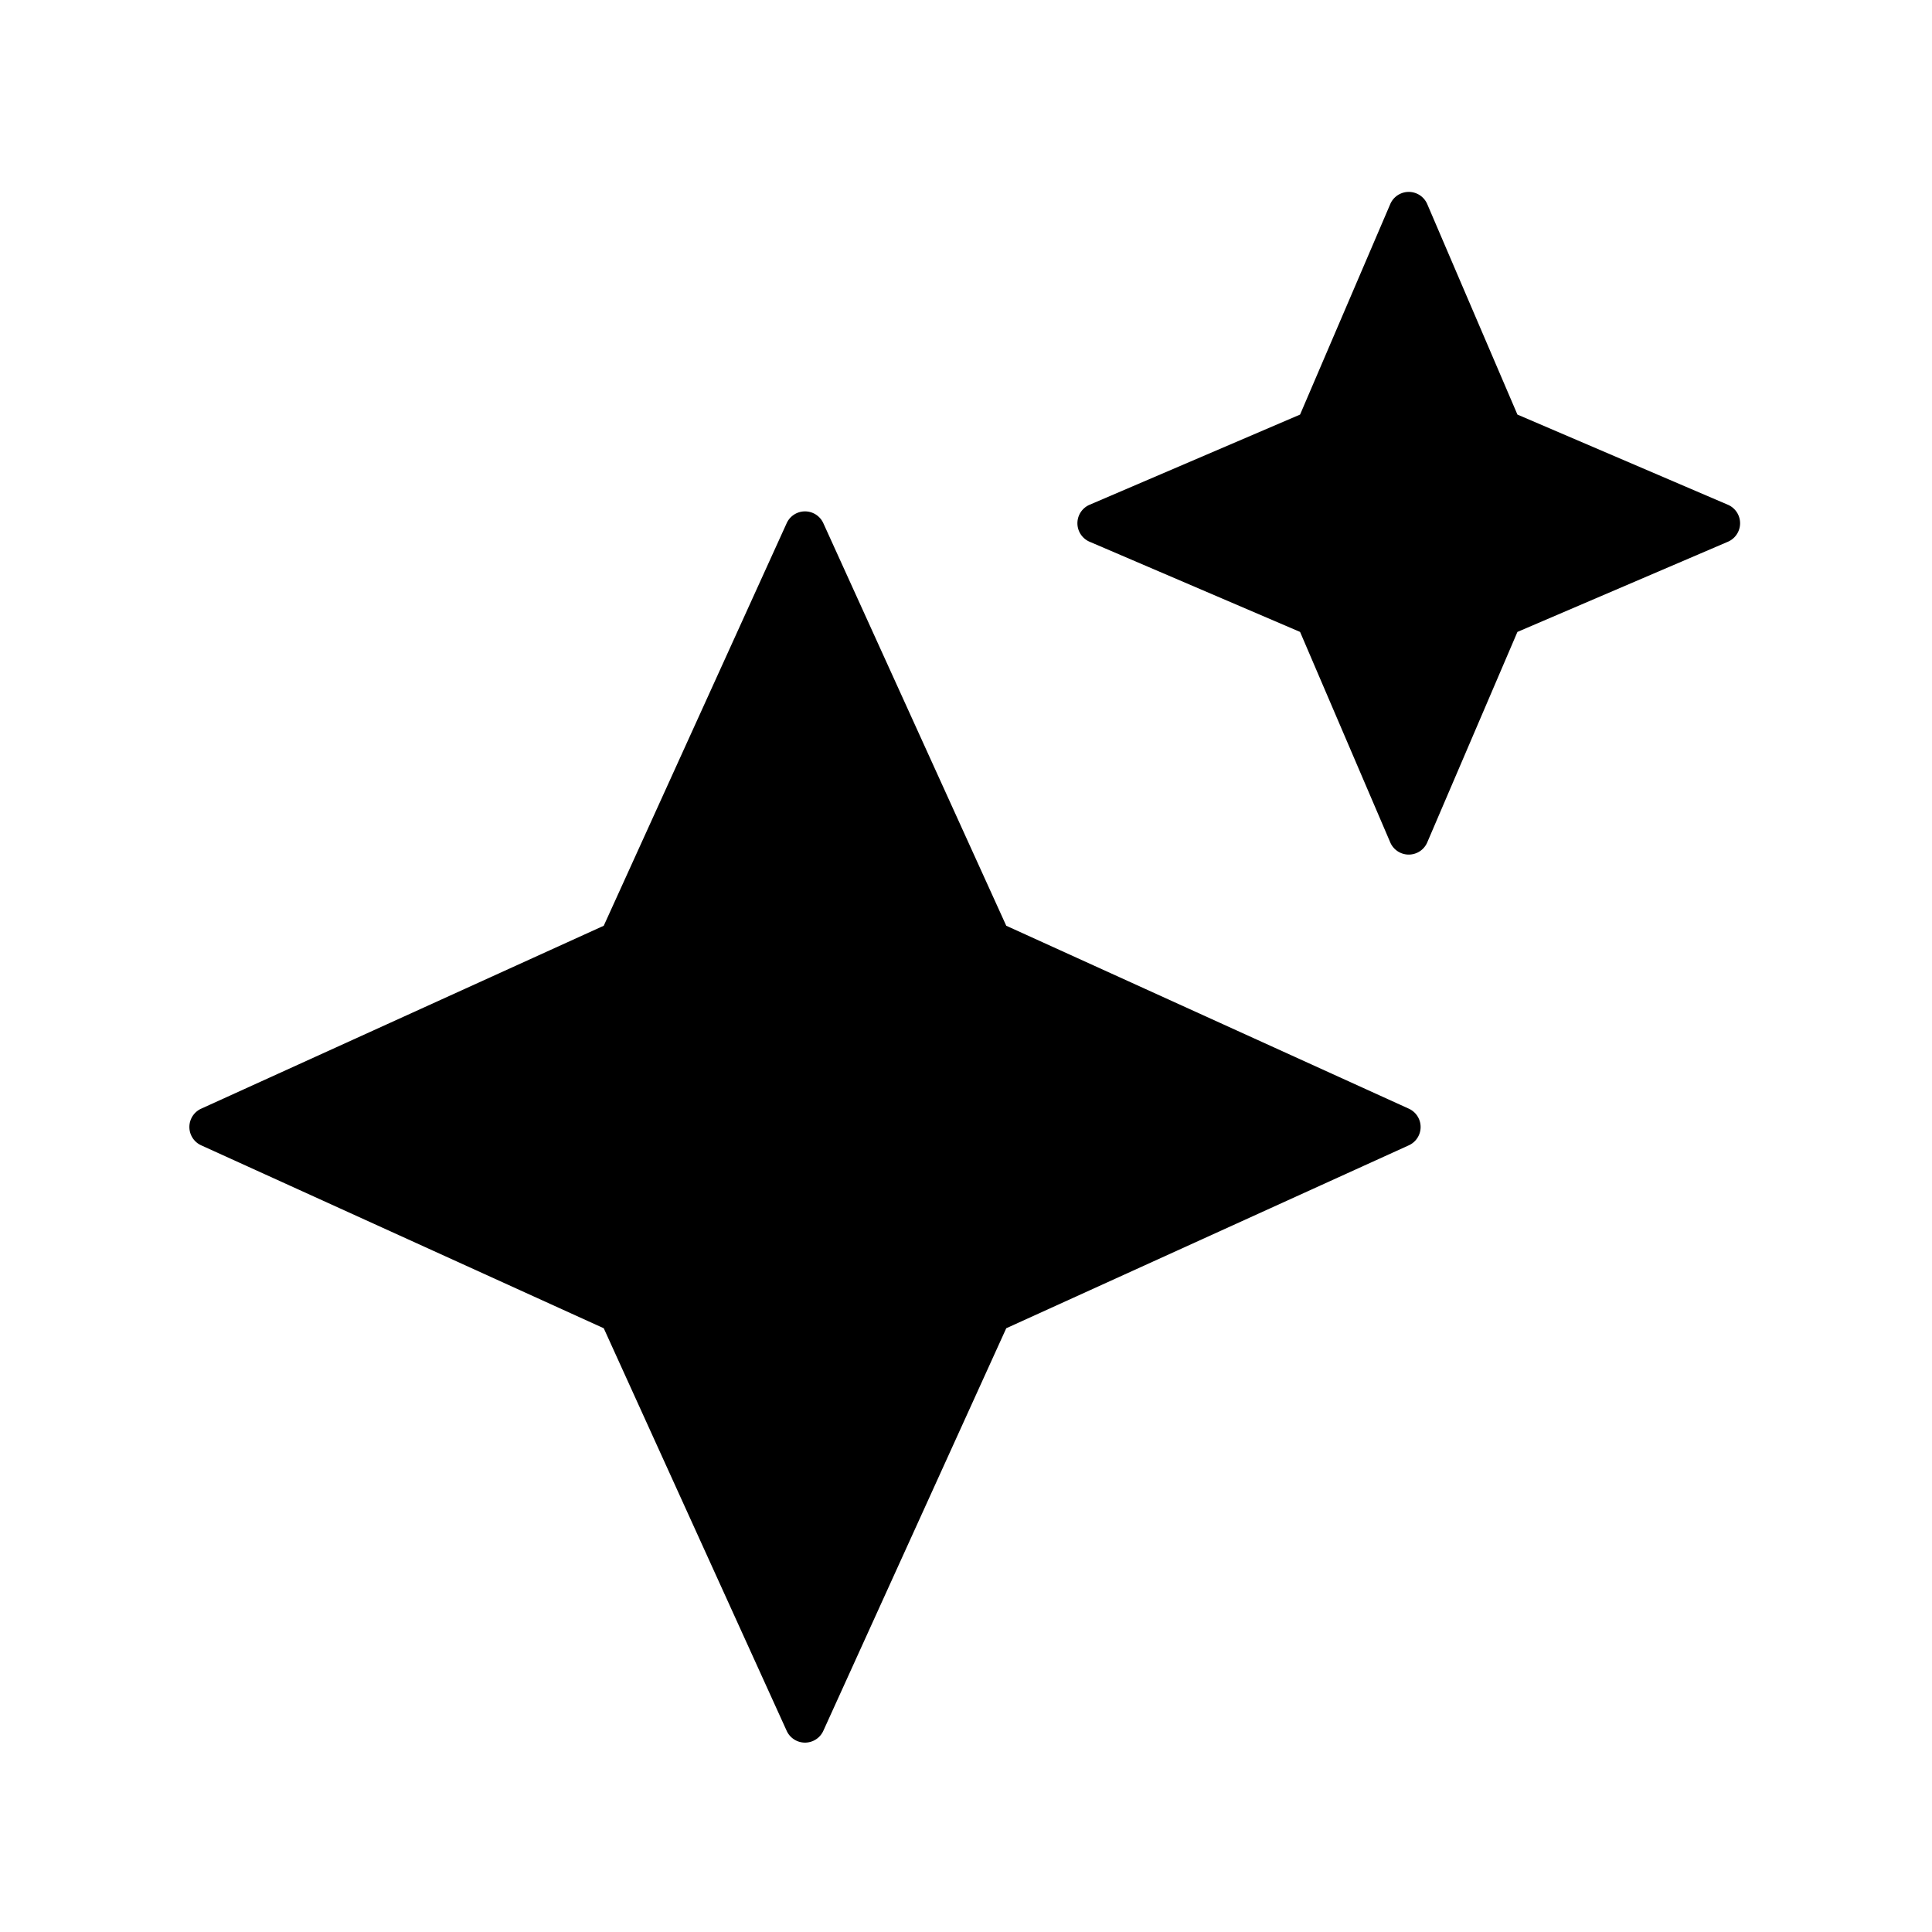 <svg xmlns="http://www.w3.org/2000/svg" width="24" height="24" fill="none" viewBox="0 0 24 24"><path fill="#313234" d="M17.73 10.464a.25.25 0 0 1-.46 0L16.15 7.85l-2.614-1.12a.25.25 0 0 1 0-.46l2.614-1.12 1.12-2.614a.25.25 0 0 1 .46 0l1.12 2.614 2.614 1.12a.25.25 0 0 1 0 .46L18.85 7.85zM10.228 21.5a.25.25 0 0 1-.456 0l-2.272-5-5-2.272a.25.25 0 0 1 0-.456l5-2.272 2.272-5a.25.25 0 0 1 .456 0l2.272 5 5 2.272a.25.25 0 0 1 0 .456l-5 2.272z" style="fill:#313234;fill:color(display-p3 .192 .196 .204);fill-opacity:1"/></svg>